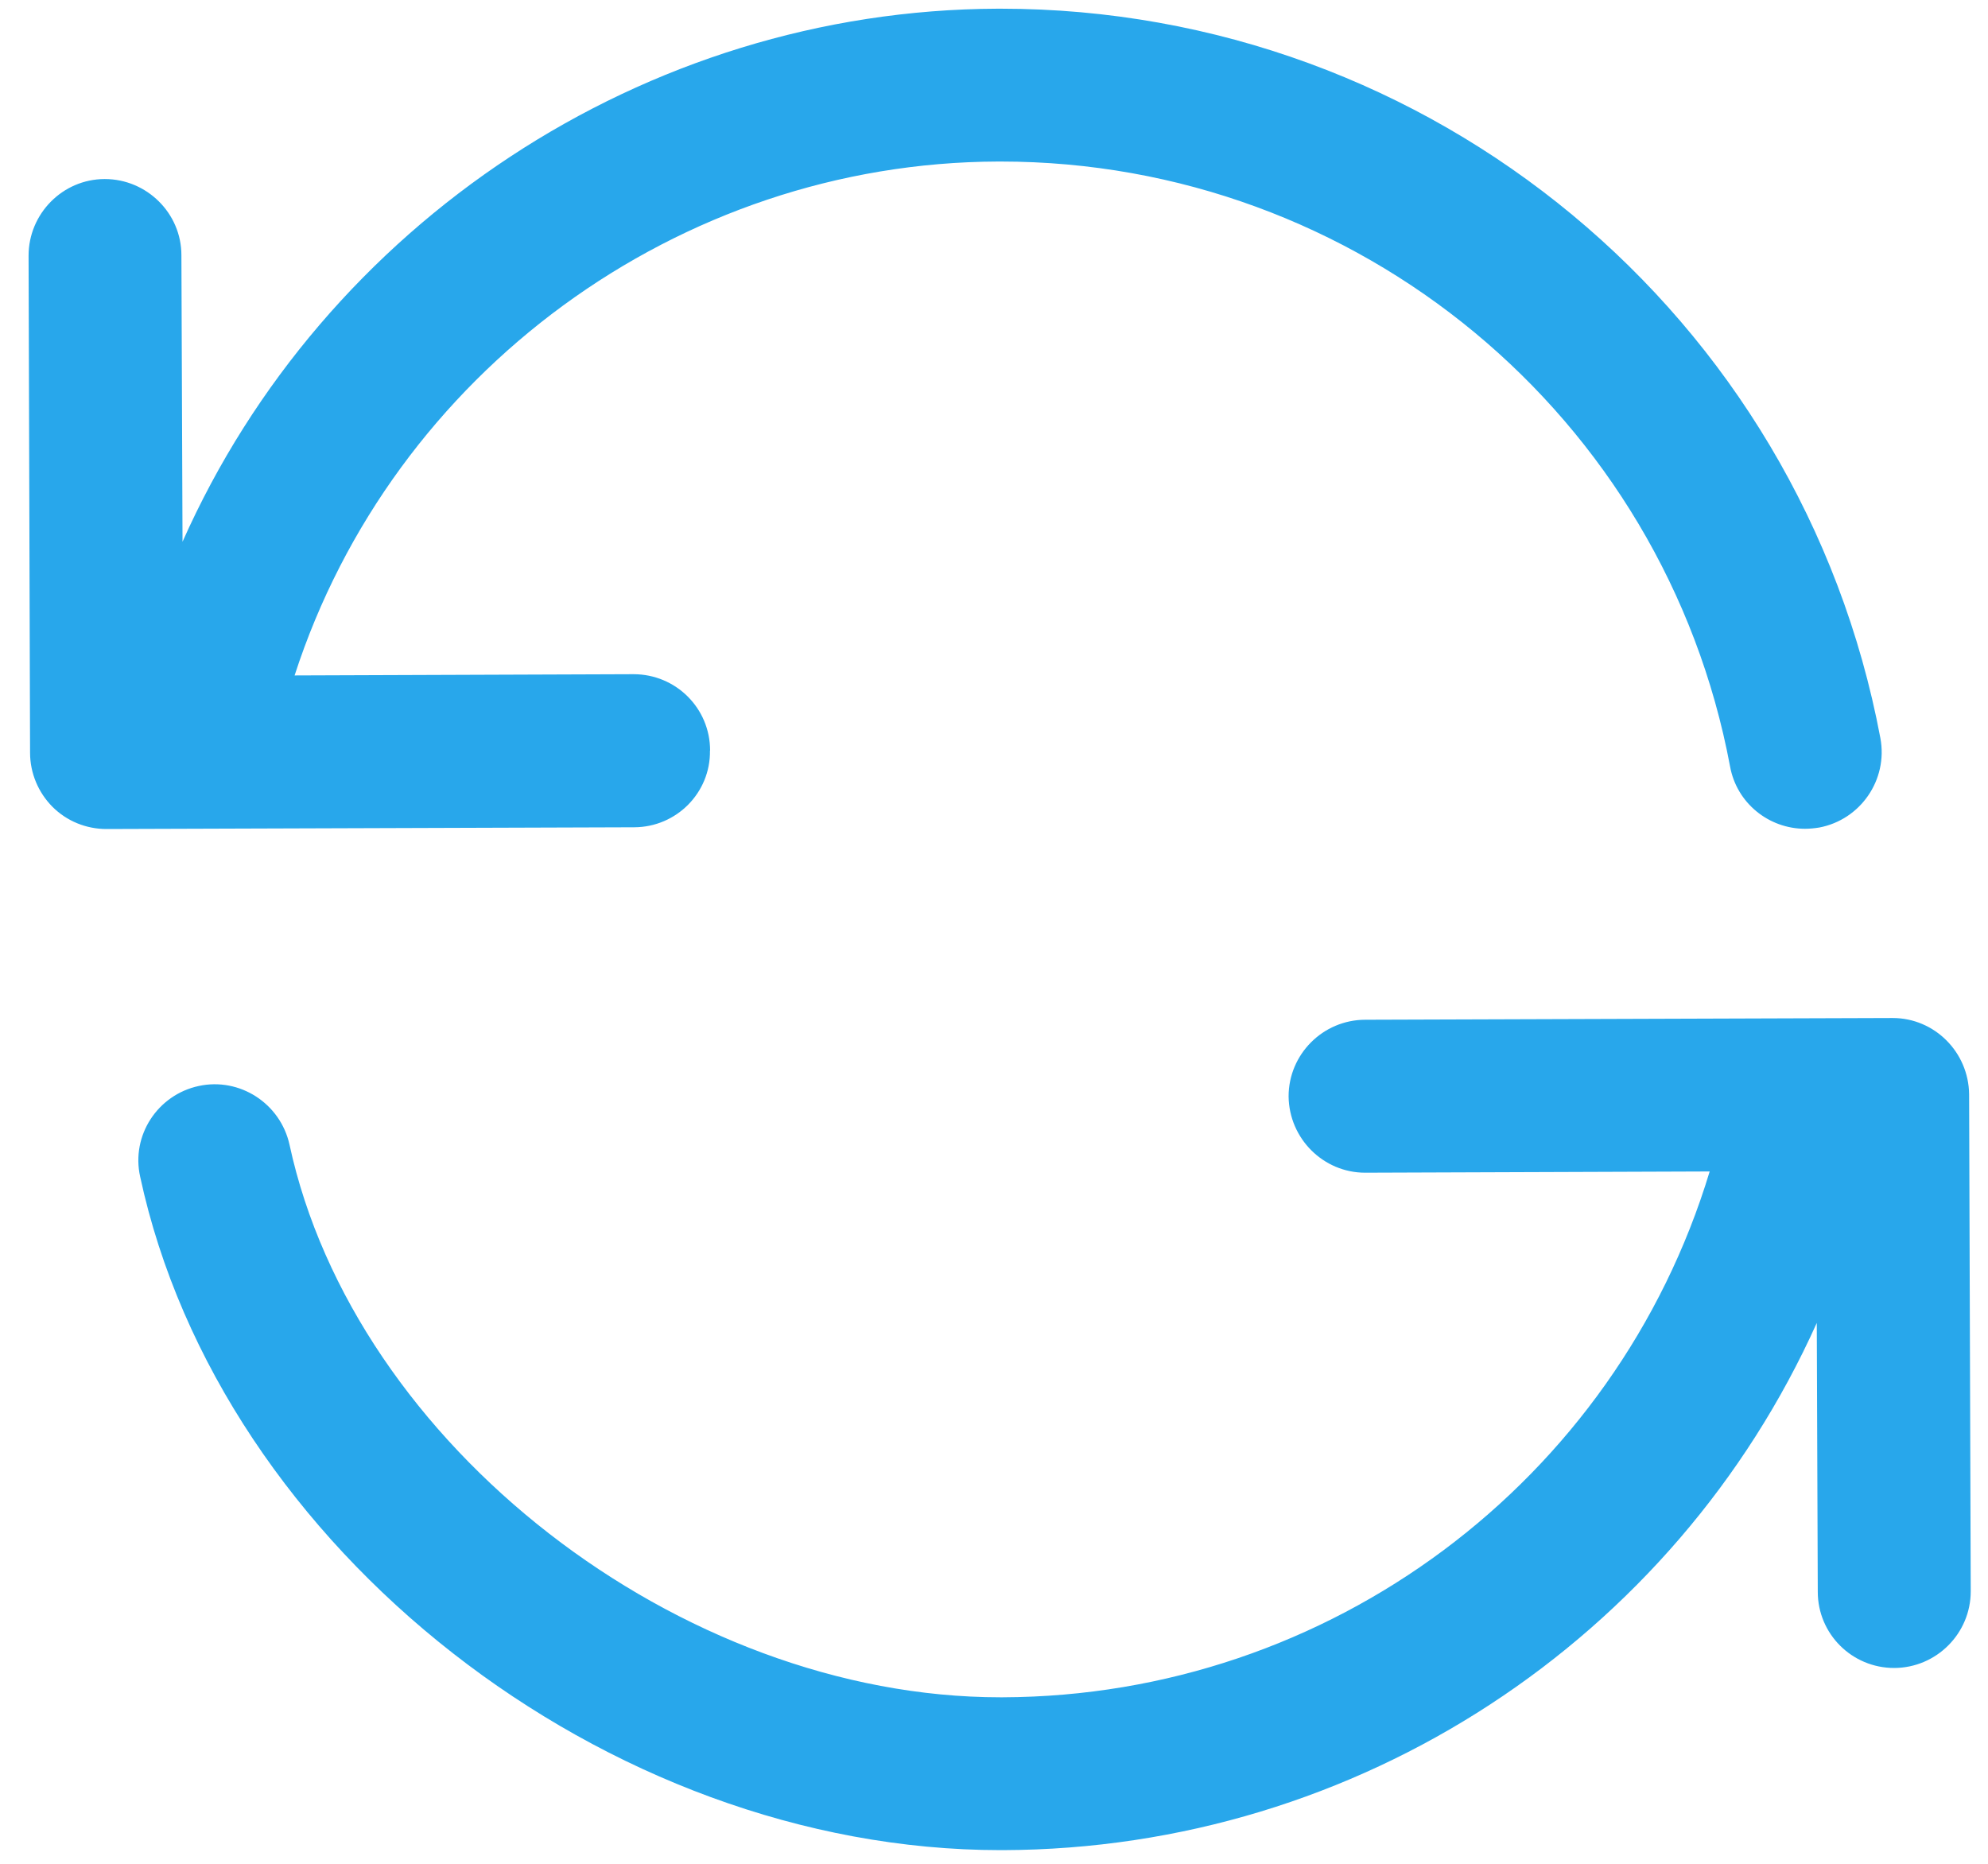 <svg xmlns="http://www.w3.org/2000/svg" width="16" height="15" viewBox="0 0 16 15">
    <g fill="#28A7EB" fill-rule="evenodd">
        <path d="M5.715 6.04c0-.34-.275-.614-.616-.614l-2.728.01C3.16 3.001 5.461 1.308 8.033 1.3h.02c2.872 0 5.342 2.044 5.871 4.868.053.295.312.502.603.502.037 0 .078-.004.115-.01.332-.063.554-.384.492-.719C14.494 2.536 11.52.07 8.054.07h-.025c-2.847.01-5.424 1.735-6.56 4.29L1.46 2.054c0-.339-.28-.613-.616-.613H.841c-.336.001-.611.278-.611.617l.012 4c0 .164.066.32.18.435.115.115.271.179.435.179l4.247-.014c.34-.001.615-.278.61-.617M15.848 8.807c-.004-.34-.279-.614-.615-.614h-.004l-4.242.014c-.34.001-.616.278-.616.617.004.34.28.614.616.614h.004l2.769-.01c-.755 2.495-3.06 4.223-5.69 4.232h-.017c-2.584 0-5.202-2.034-5.723-4.448-.074-.333-.402-.543-.73-.472-.332.071-.546.399-.472.73.644 2.993 3.75 5.42 6.925 5.42h.02c2.864-.009 5.408-1.704 6.549-4.243l.008 2.164c0 .339.275.613.615.613.34-.001.616-.278.616-.617l-.013-4"/>
    </g>
</svg>
